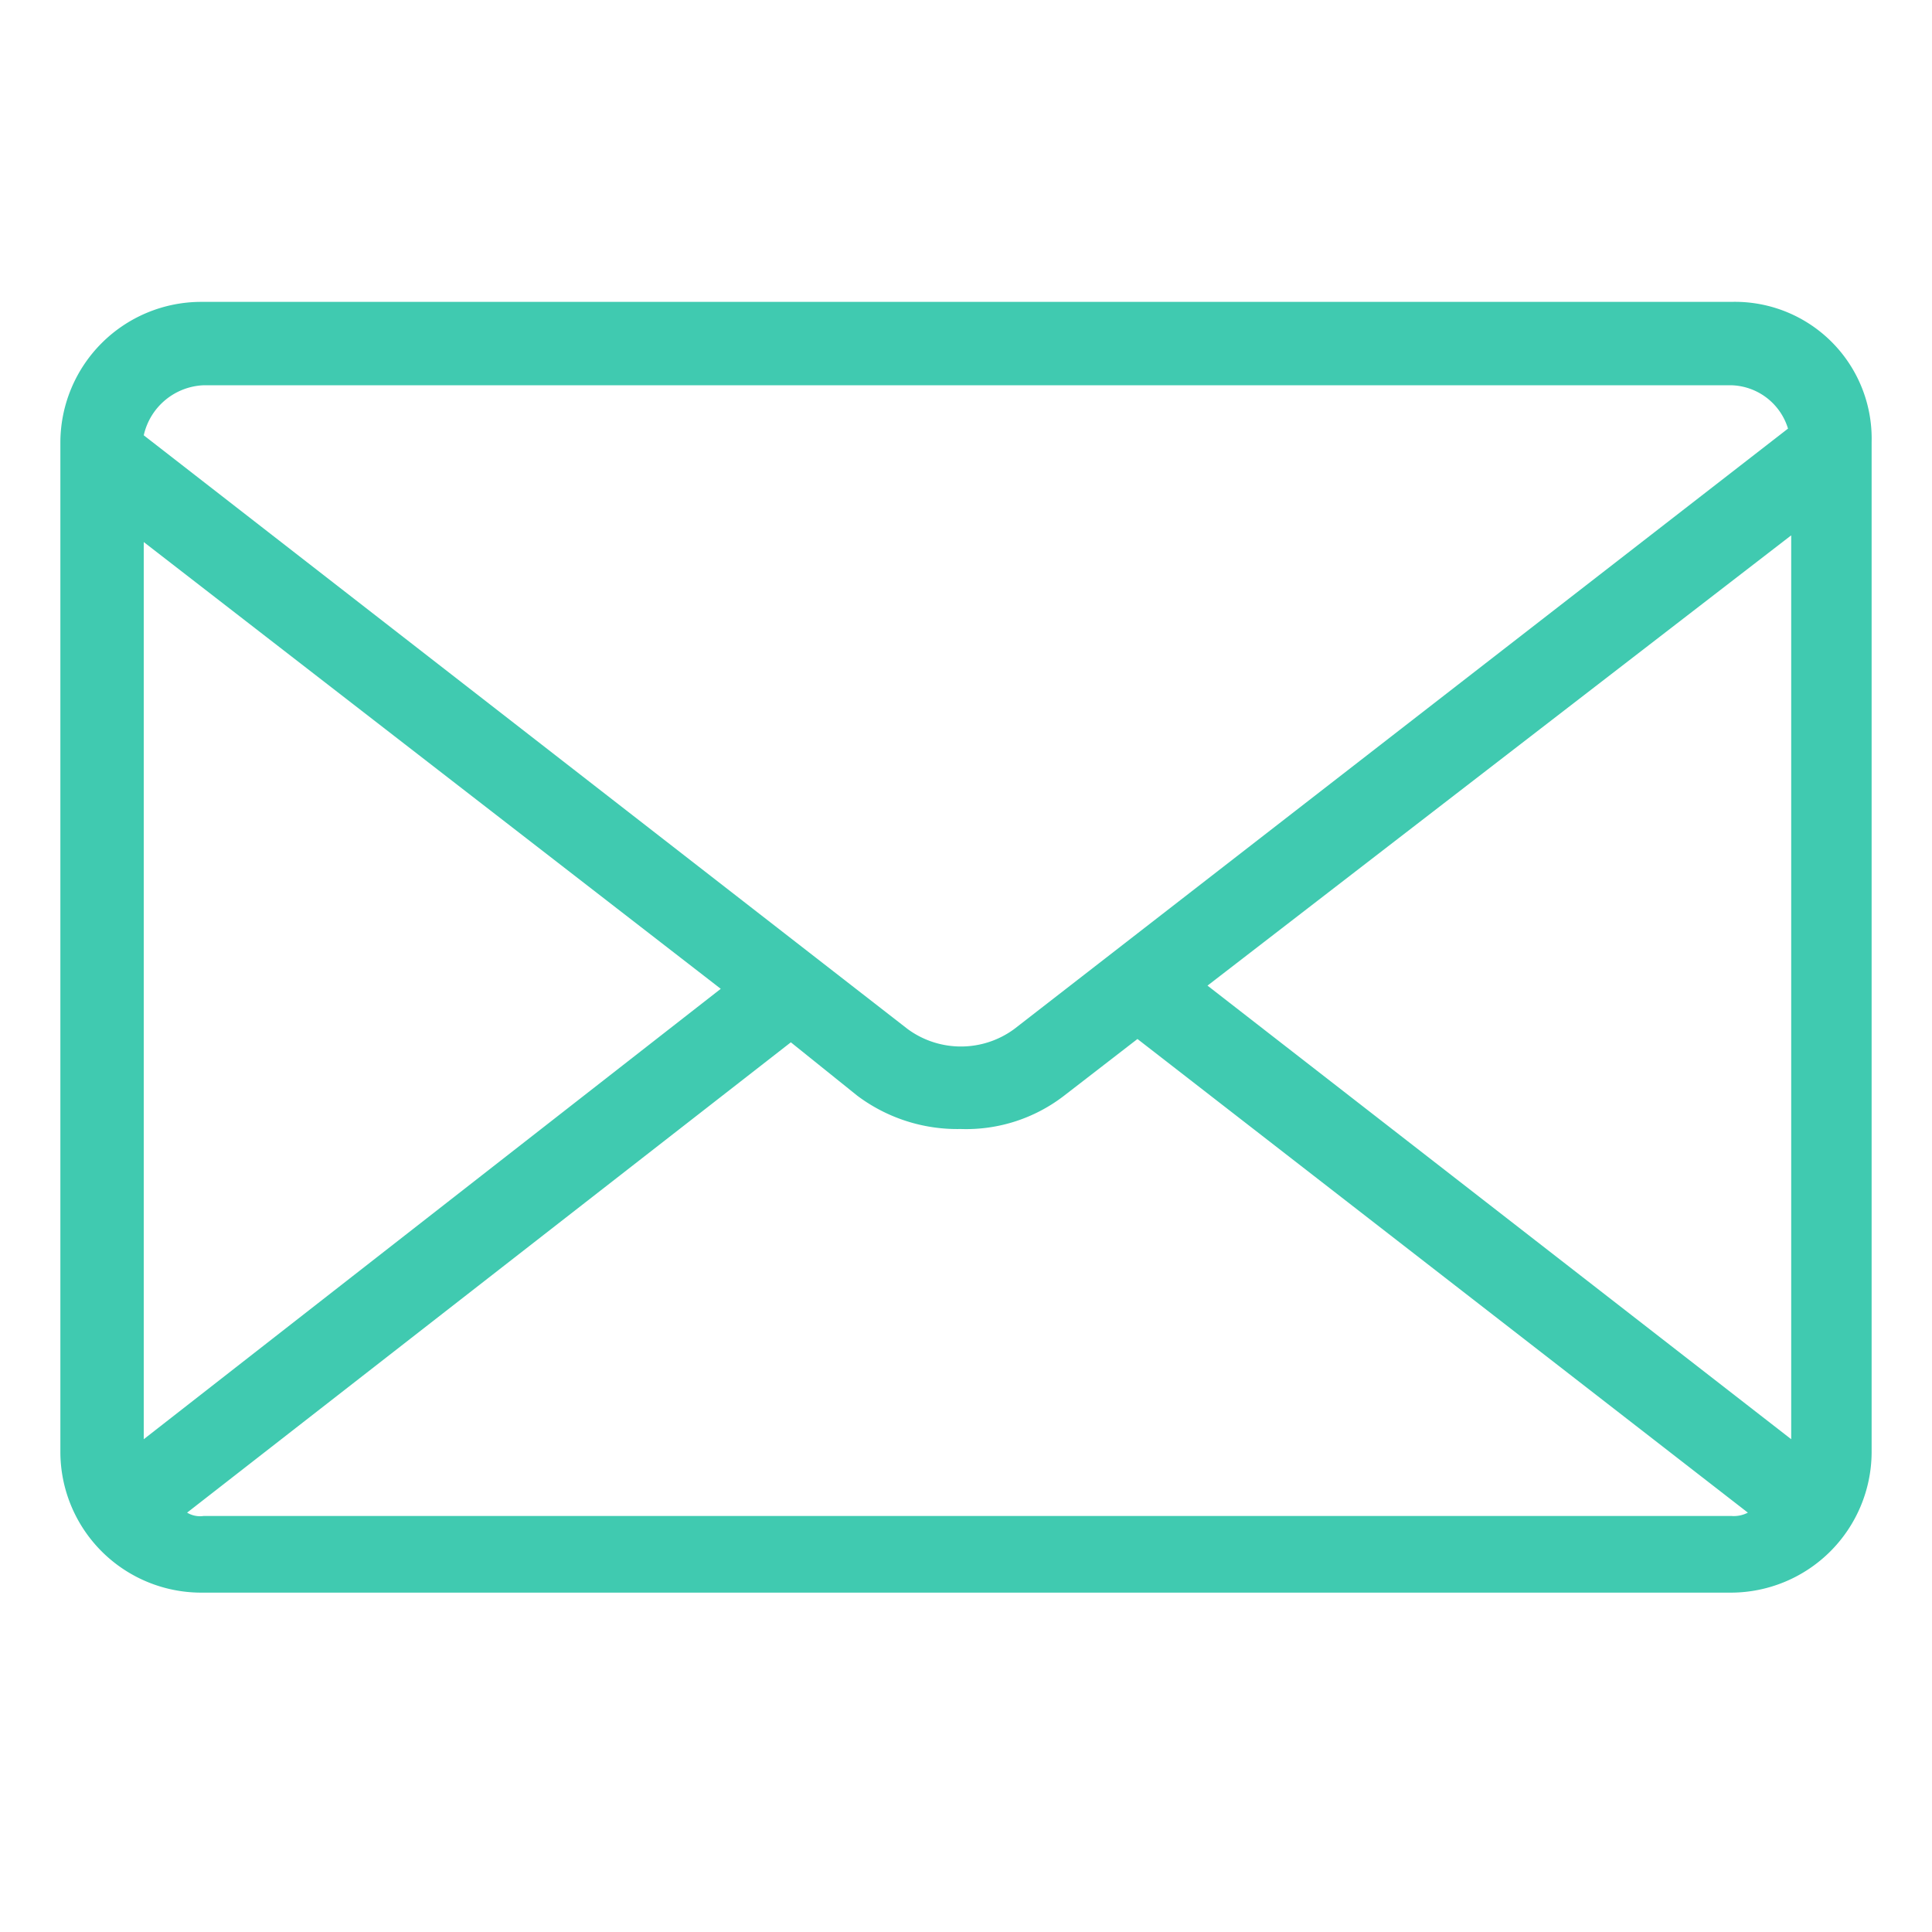 <svg xmlns="http://www.w3.org/2000/svg" xmlns:xlink="http://www.w3.org/1999/xlink" viewBox="2232 0 32 32"><defs><style>.a{clip-path:url(#b);}.b{fill:#40cab0;}</style><clipPath id="b"><rect x="2232" width="32" height="32"/></clipPath></defs><g id="a" class="a"><g transform="translate(2233 -70.31)"><path class="b" d="M27.678,75.31H2.32A2.334,2.334,0,0,0,0,77.63V94.369a2.334,2.334,0,0,0,2.32,2.32H27.678A2.334,2.334,0,0,0,30,94.369V77.63A2.265,2.265,0,0,0,27.678,75.31ZM19,86.635l9.668-7.458V94.148ZM2.376,76.691h25.3a1.011,1.011,0,0,1,.939.718L15.8,87.353a1.491,1.491,0,0,1-1.768,0L1.381,77.52A1.061,1.061,0,0,1,2.376,76.691ZM1.381,94.148V79.288l9.557,7.4Zm.994,1.271a.414.414,0,0,1-.276-.055l10-7.79,1.1.884a2.761,2.761,0,0,0,1.713.552,2.655,2.655,0,0,0,1.713-.552l1.215-.939,10.11,7.845a.5.5,0,0,1-.276.055H2.376Z"/></g></g></svg>